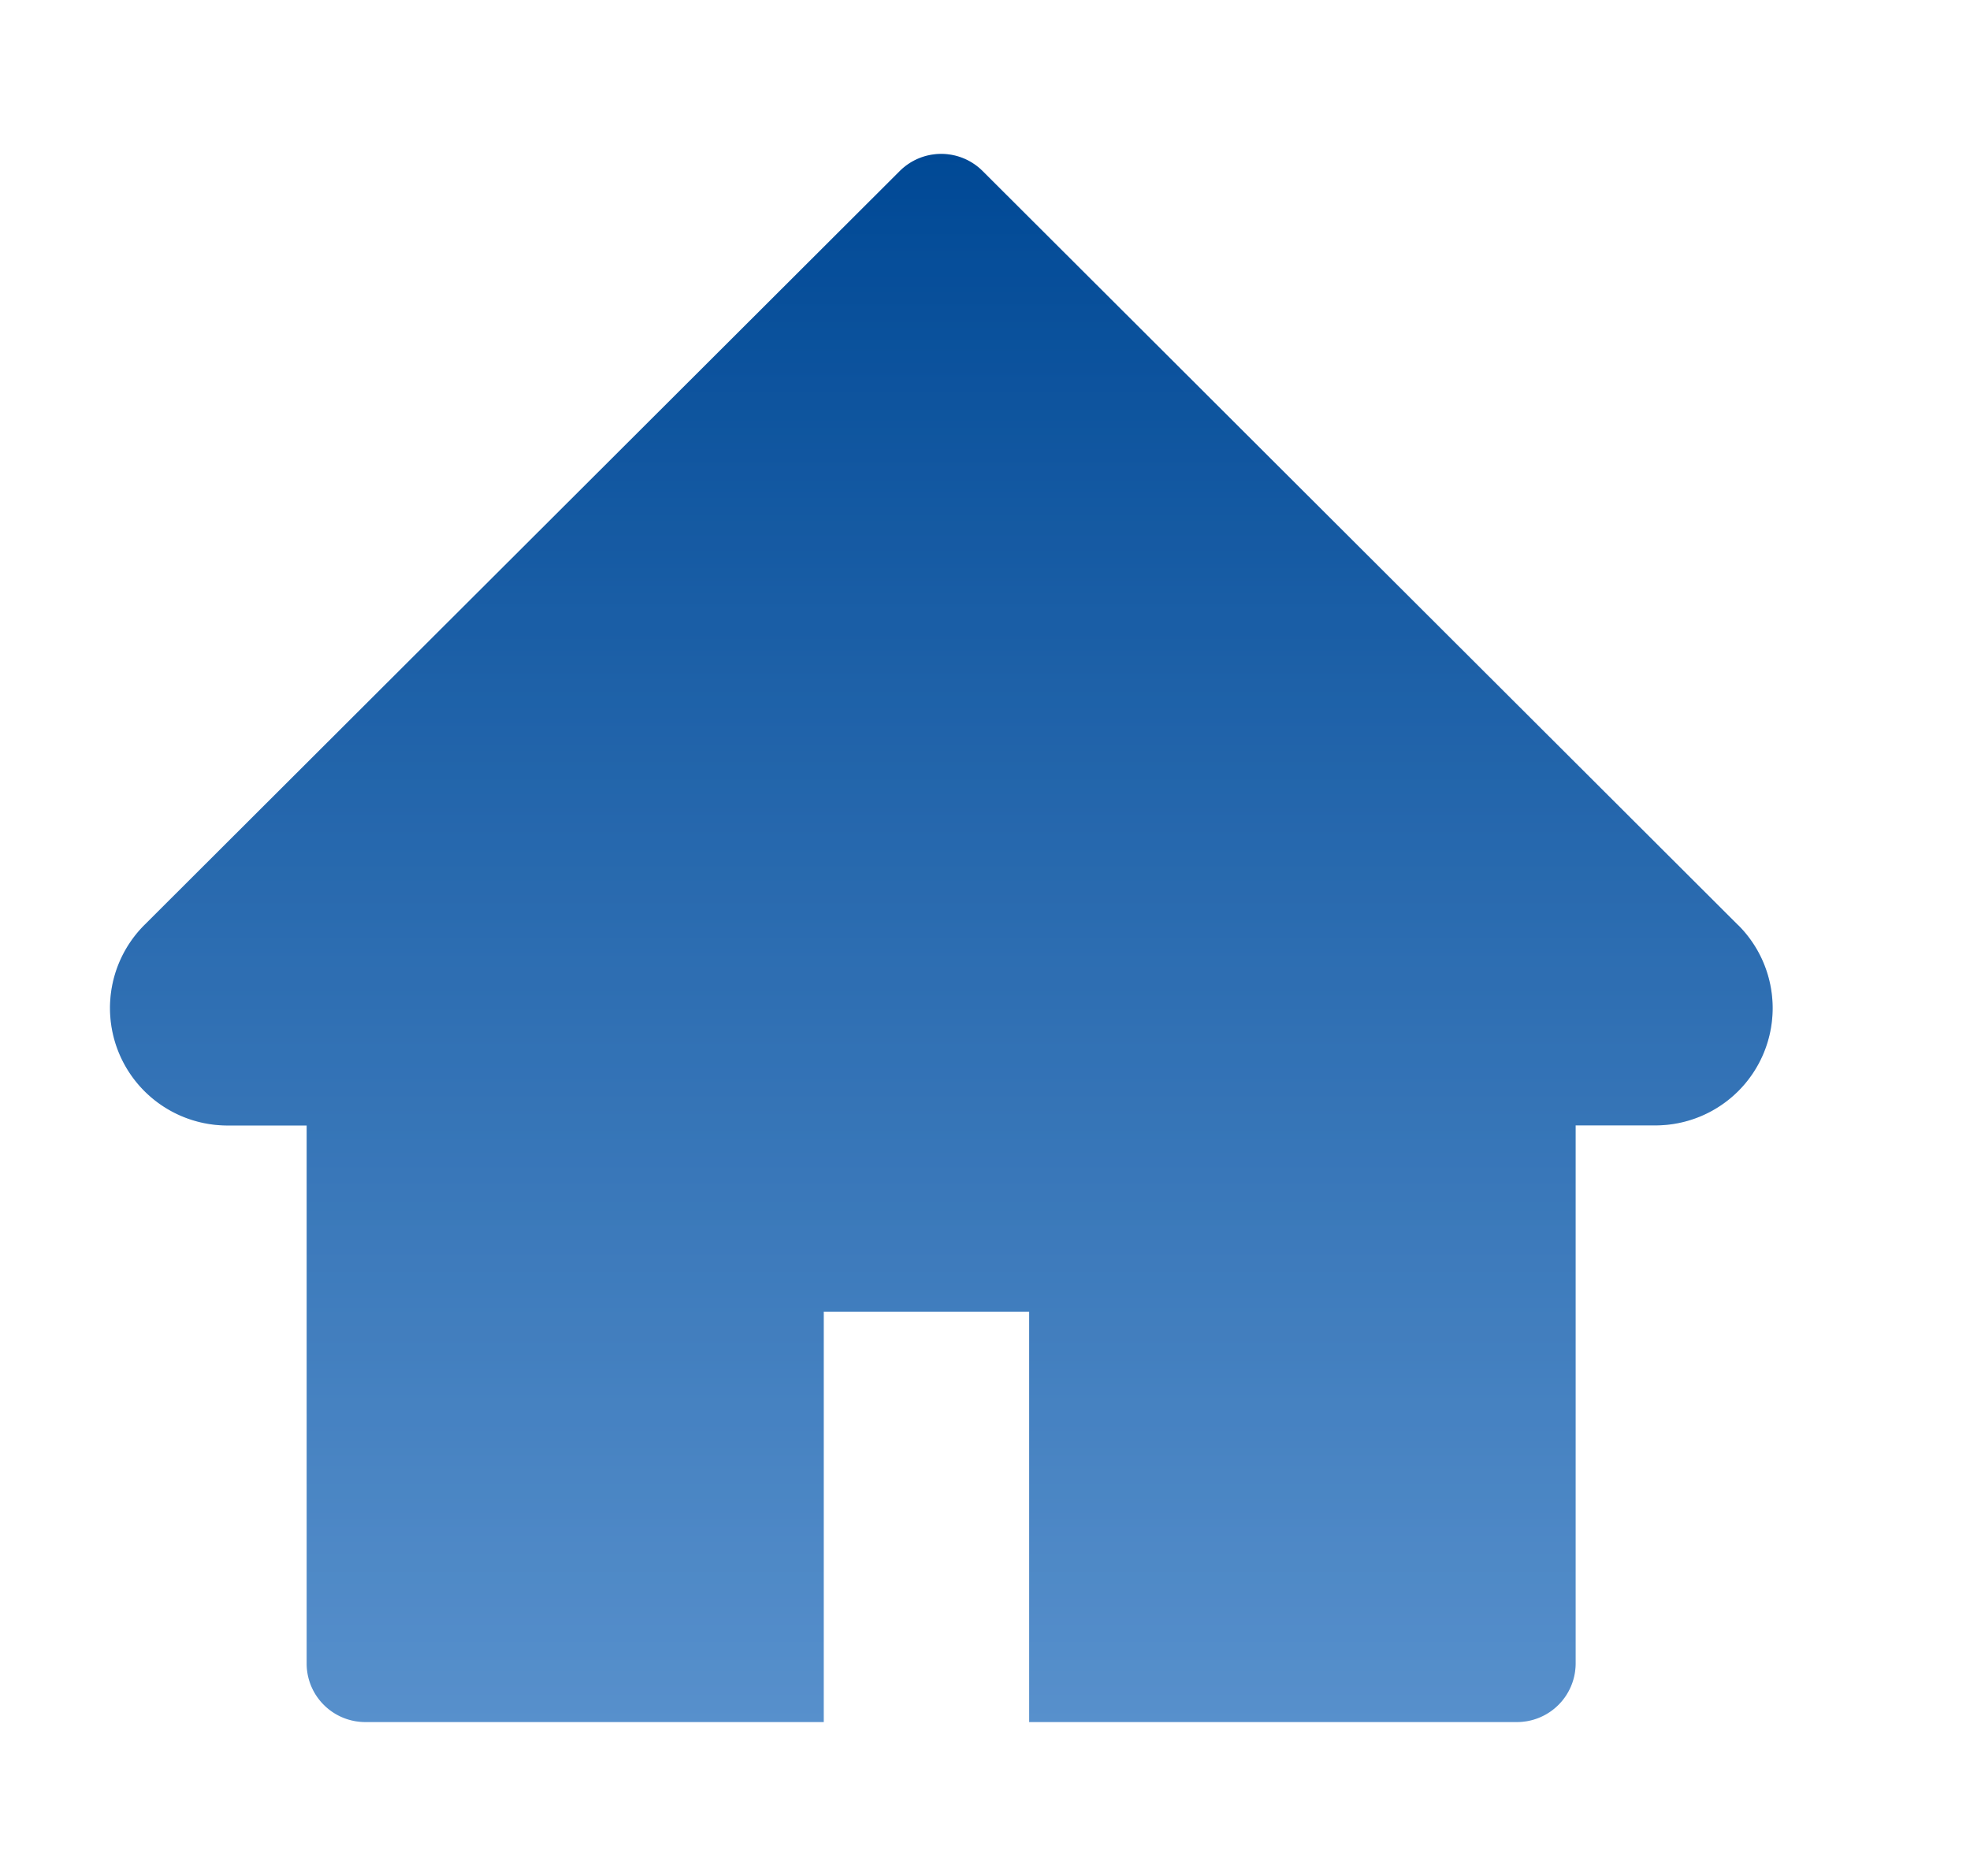 <svg width="21" height="20" fill="none" xmlns="http://www.w3.org/2000/svg"><path d="M18.528 9.863l-8.053-8.039a.625.625 0 00-.884 0l-8.054 8.04a1.252 1.252 0 00.884 2.135h.848v5.735c0 .346.28.625.626.625h4.886v-4.375h2.19v4.375h5.2a.625.625 0 00.625-.625v-5.736h.849a1.25 1.25 0 00.884-2.135z" fill="url(#paint0_linear_1_3526)"/><path d="M18.528 9.863l-8.053-8.039a.625.625 0 00-.884 0l-8.054 8.04a1.252 1.252 0 00.884 2.135h.848v5.735c0 .346.28.625.626.625h4.886v-4.375h2.19v4.375h5.2a.625.625 0 00.625-.625v-5.736h.849a1.25 1.25 0 00.884-2.135z" fill="#000" fill-opacity=".2"/><defs><linearGradient id="paint0_linear_1_3526" x1="10.032" y1="1.641" x2="10.032" y2="18.359" gradientUnits="userSpaceOnUse"><stop stop-color="#005BBB"/><stop offset="1" stop-color="#6DB4FF"/></linearGradient></defs></svg>